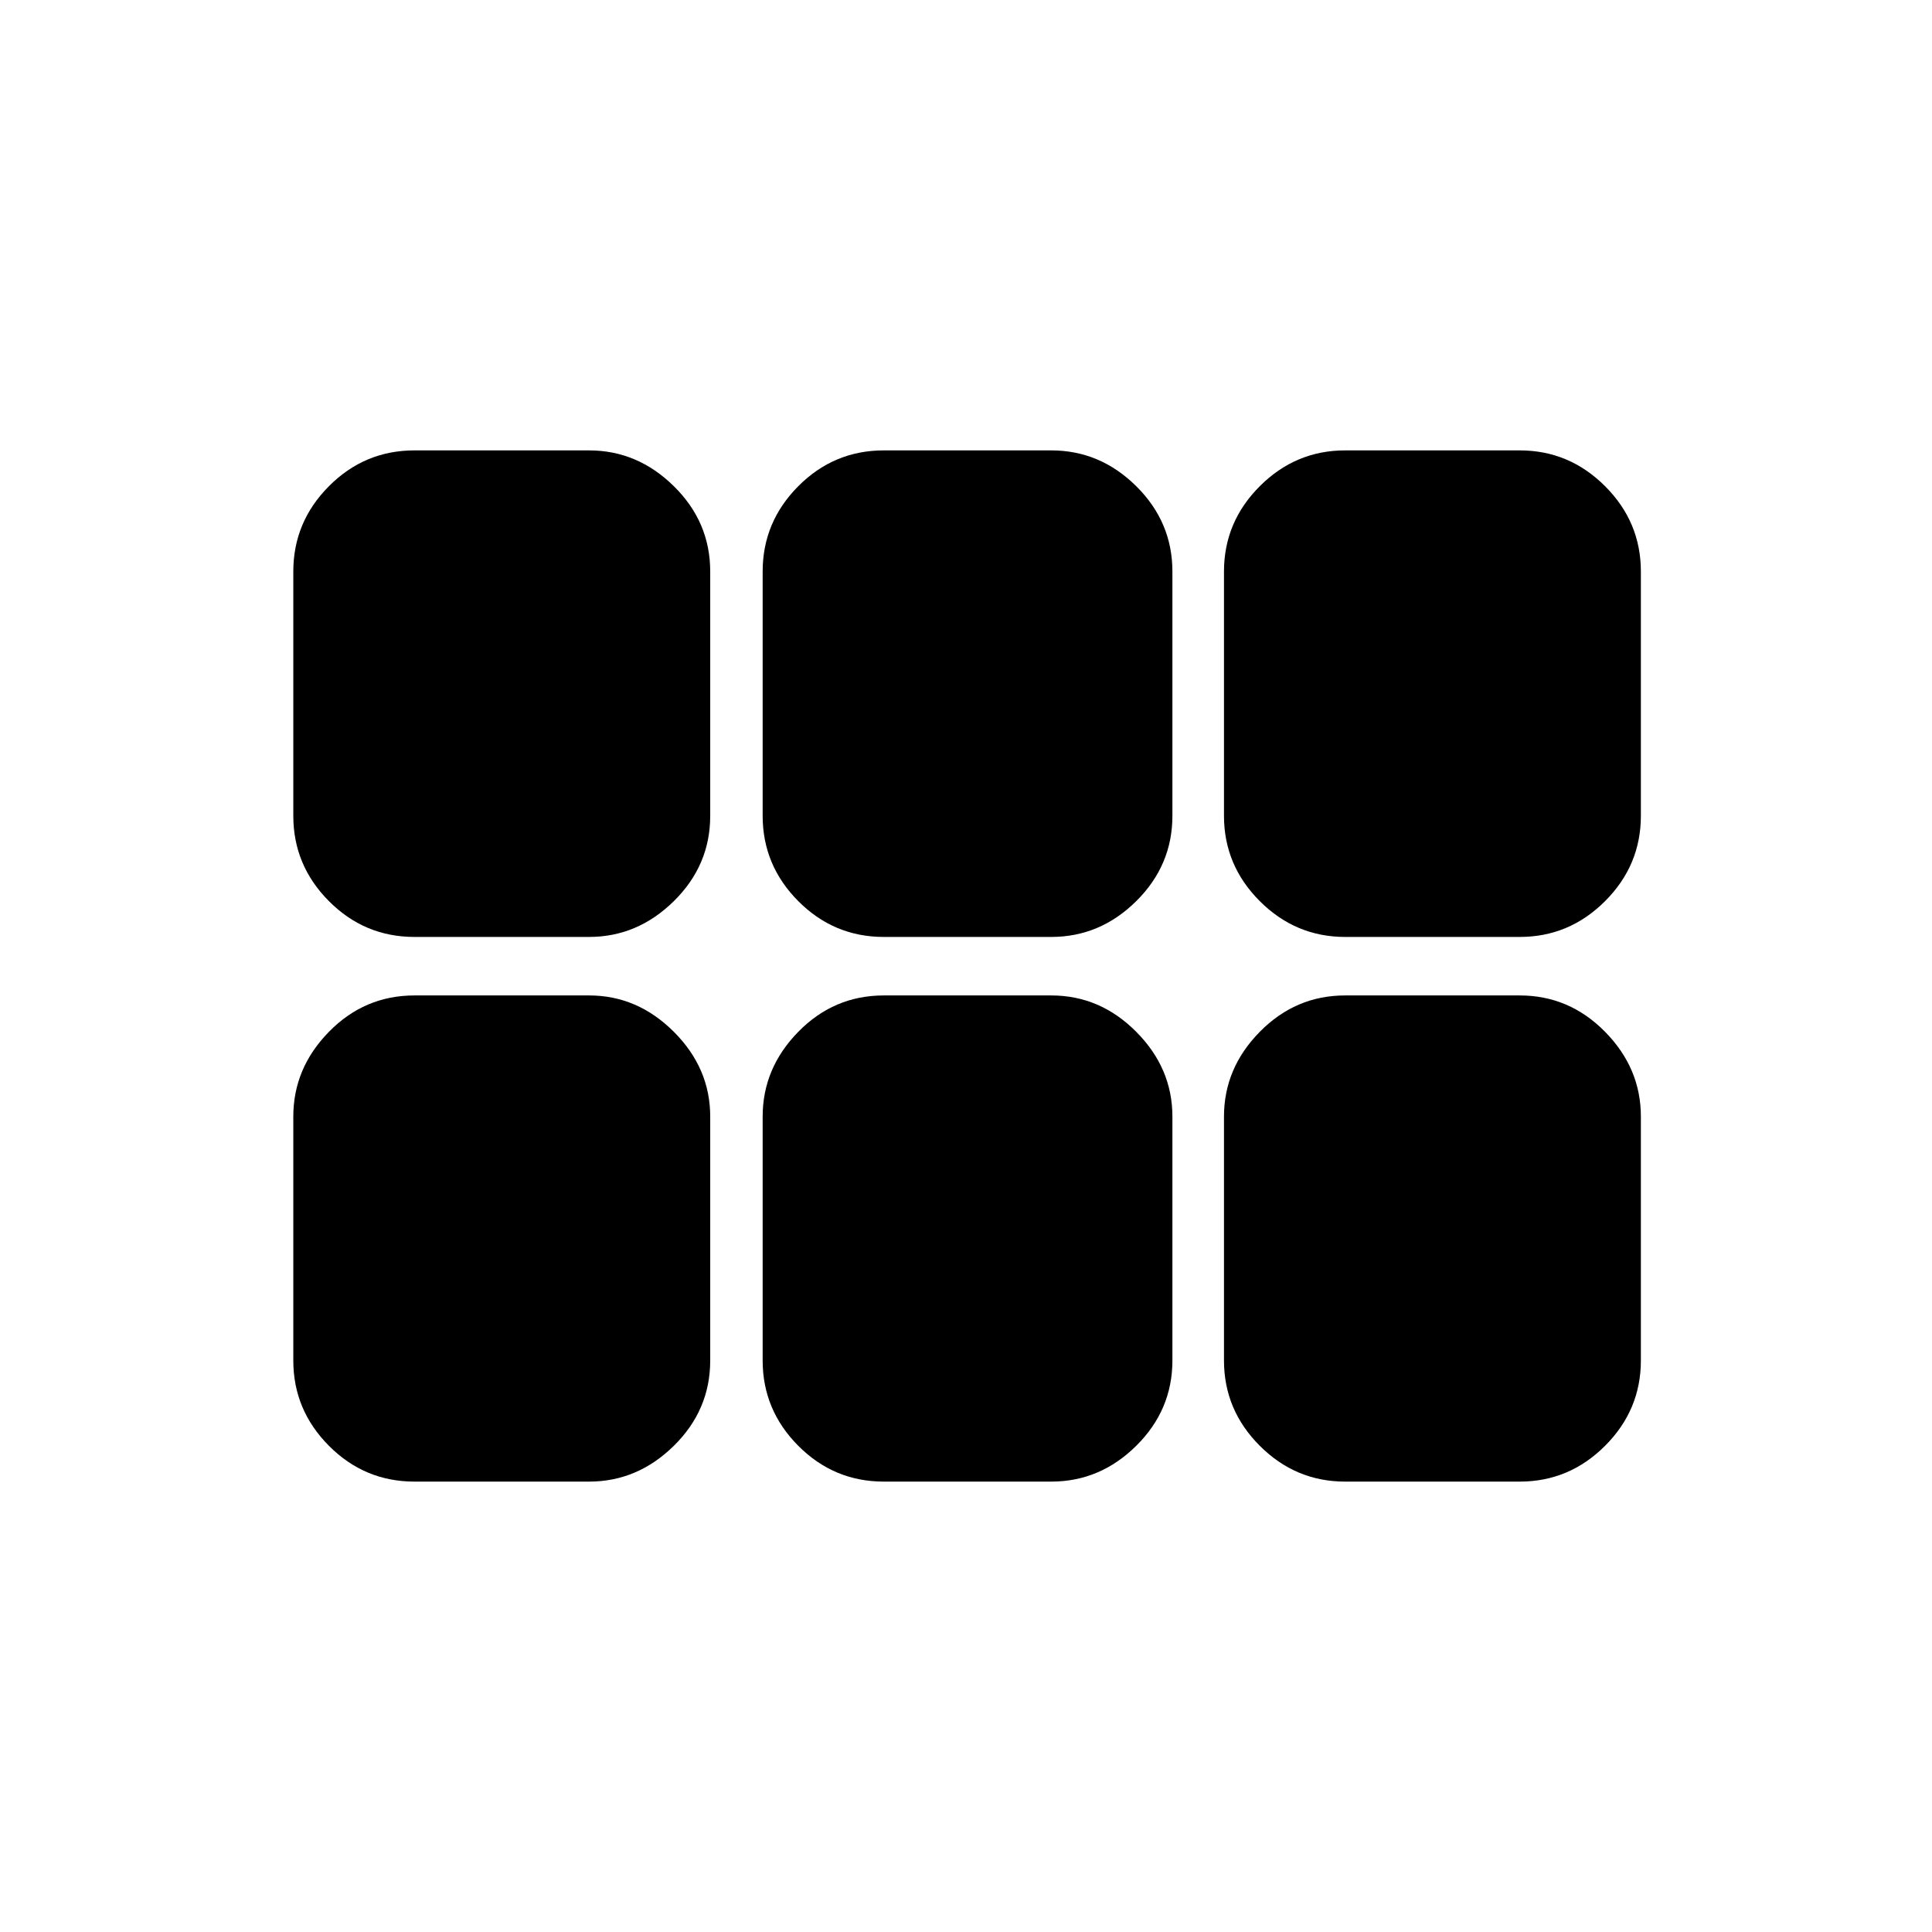 <svg xmlns="http://www.w3.org/2000/svg" height="40" viewBox="0 -960 960 960" width="40"><path d="M668.38-494.44q-24.6 0-42.4-17.79-17.79-17.79-17.79-42.4v-121.38q0-24.61 17.79-42.4 17.8-17.79 42.4-17.79h86.77q24.61 0 42.4 17.79t17.79 42.4v121.38q0 24.61-17.79 42.4t-42.4 17.79h-86.77Zm-229.23 0q-24.79 0-42.49-17.79-17.7-17.79-17.7-42.4v-121.38q0-24.61 17.7-42.4t42.49-17.79h83.22q24.25 0 42.22 17.79t17.97 42.4v121.38q0 24.61-17.97 42.4t-42.22 17.79h-83.22Zm-233.21 0q-24.8 0-42.5-17.79t-17.7-42.4v-121.38q0-24.61 17.7-42.4t42.5-17.79h86.77q24.05 0 42.12 17.79 18.07 17.79 18.07 42.4v121.38q0 24.61-18.07 42.4t-42.12 17.79h-86.77Zm0 270.64q-24.8 0-42.5-17.79t-17.7-42.4v-121.19q0-24.05 17.7-42.12 17.7-18.07 42.5-18.07h86.77q24.05 0 42.12 18.07 18.07 18.07 18.07 42.12v121.19q0 24.61-18.07 42.4t-42.12 17.79h-86.77Zm233.21 0q-24.79 0-42.49-17.79-17.7-17.79-17.7-42.4v-121.19q0-24.05 17.7-42.12 17.7-18.07 42.49-18.07h83.22q24.25 0 42.22 18.07t17.97 42.12v121.19q0 24.61-17.97 42.4t-42.22 17.79h-83.22Zm229.23 0q-24.6 0-42.4-17.79-17.79-17.79-17.79-42.4v-121.19q0-24.05 17.79-42.12 17.8-18.07 42.4-18.07h86.77q24.61 0 42.4 18.07t17.79 42.12v121.19q0 24.61-17.79 42.4t-42.4 17.79h-86.77Z"/></svg>